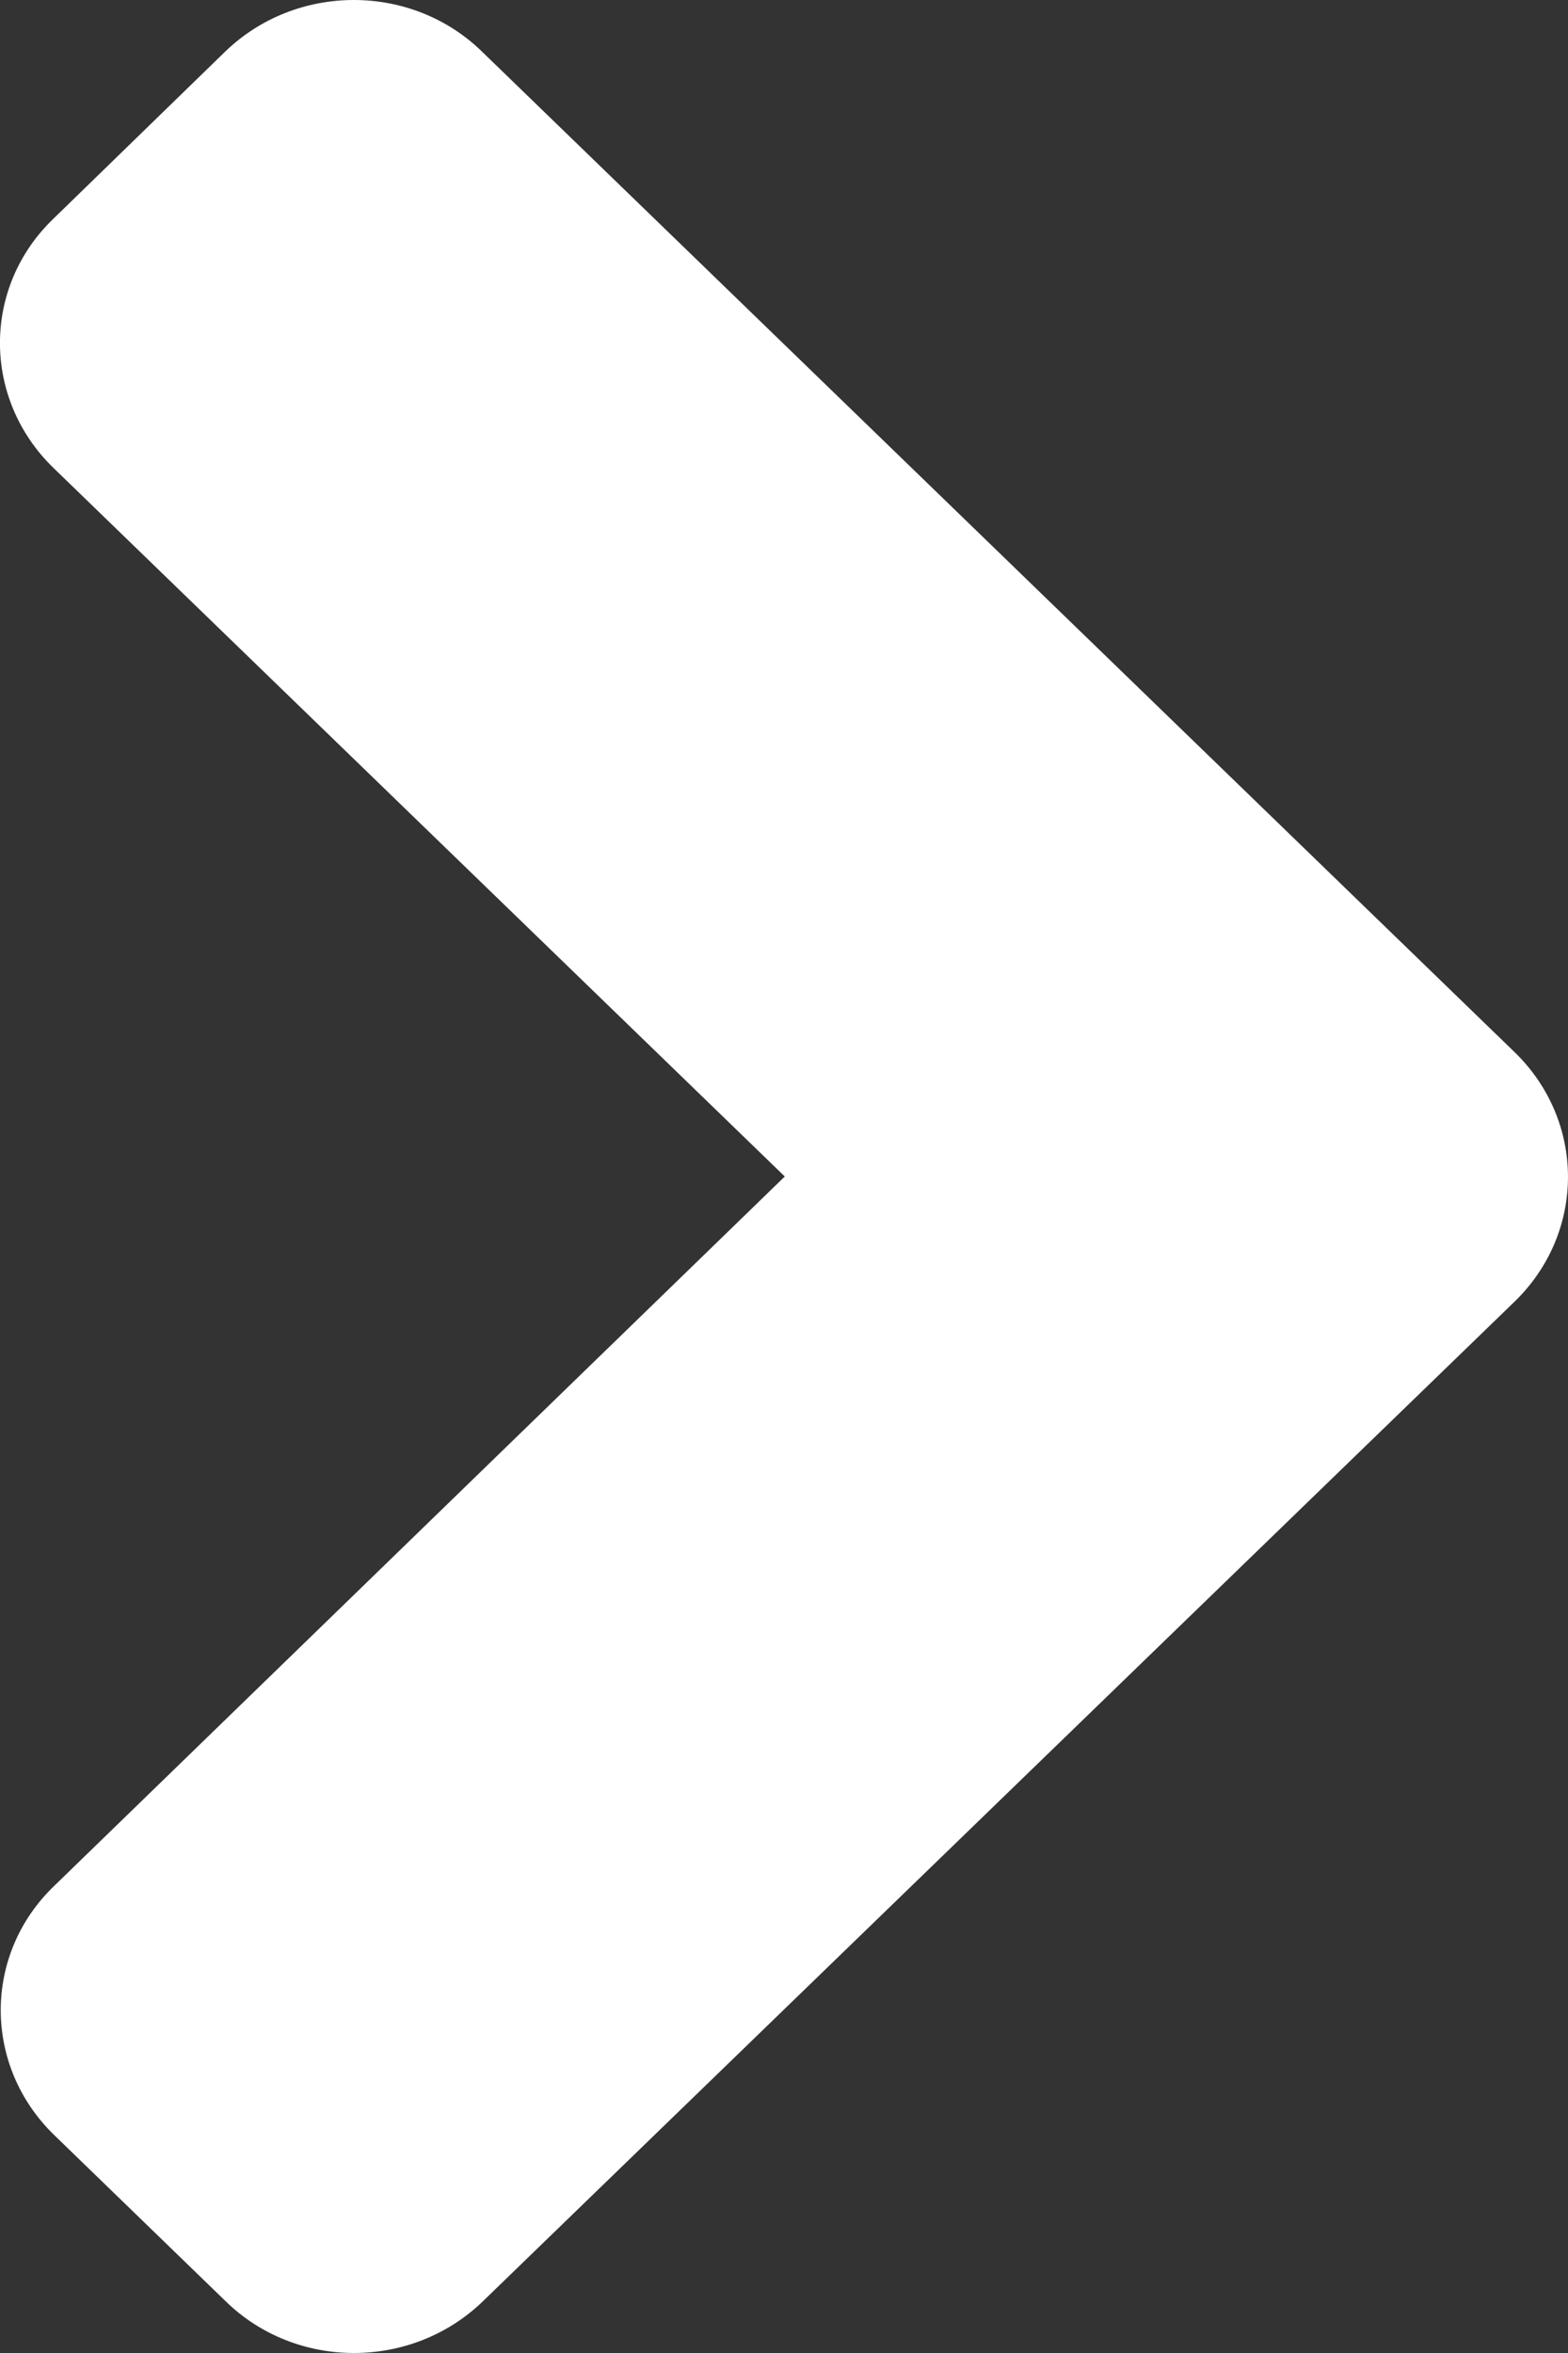 <svg width="10" height="15" viewBox="0 0 10 15" fill="none" xmlns="http://www.w3.org/2000/svg">
<rect x="0" y="0" width="10" height="15" fill="#333333" stroke="none"/>
<path d="M9.66 8.297L3.08 14.67C2.625 15.11 1.889 15.11 1.439 14.67L0.346 13.611C-0.109 13.17 -0.109 12.458 0.346 12.022L5.005 7.5L0.341 2.983C-0.114 2.542 -0.114 1.83 0.341 1.394L1.435 0.33C1.889 -0.11 2.625 -0.11 3.075 0.33L9.655 6.703C10.114 7.144 10.114 7.856 9.66 8.297Z" fill="white"/>
</svg>
